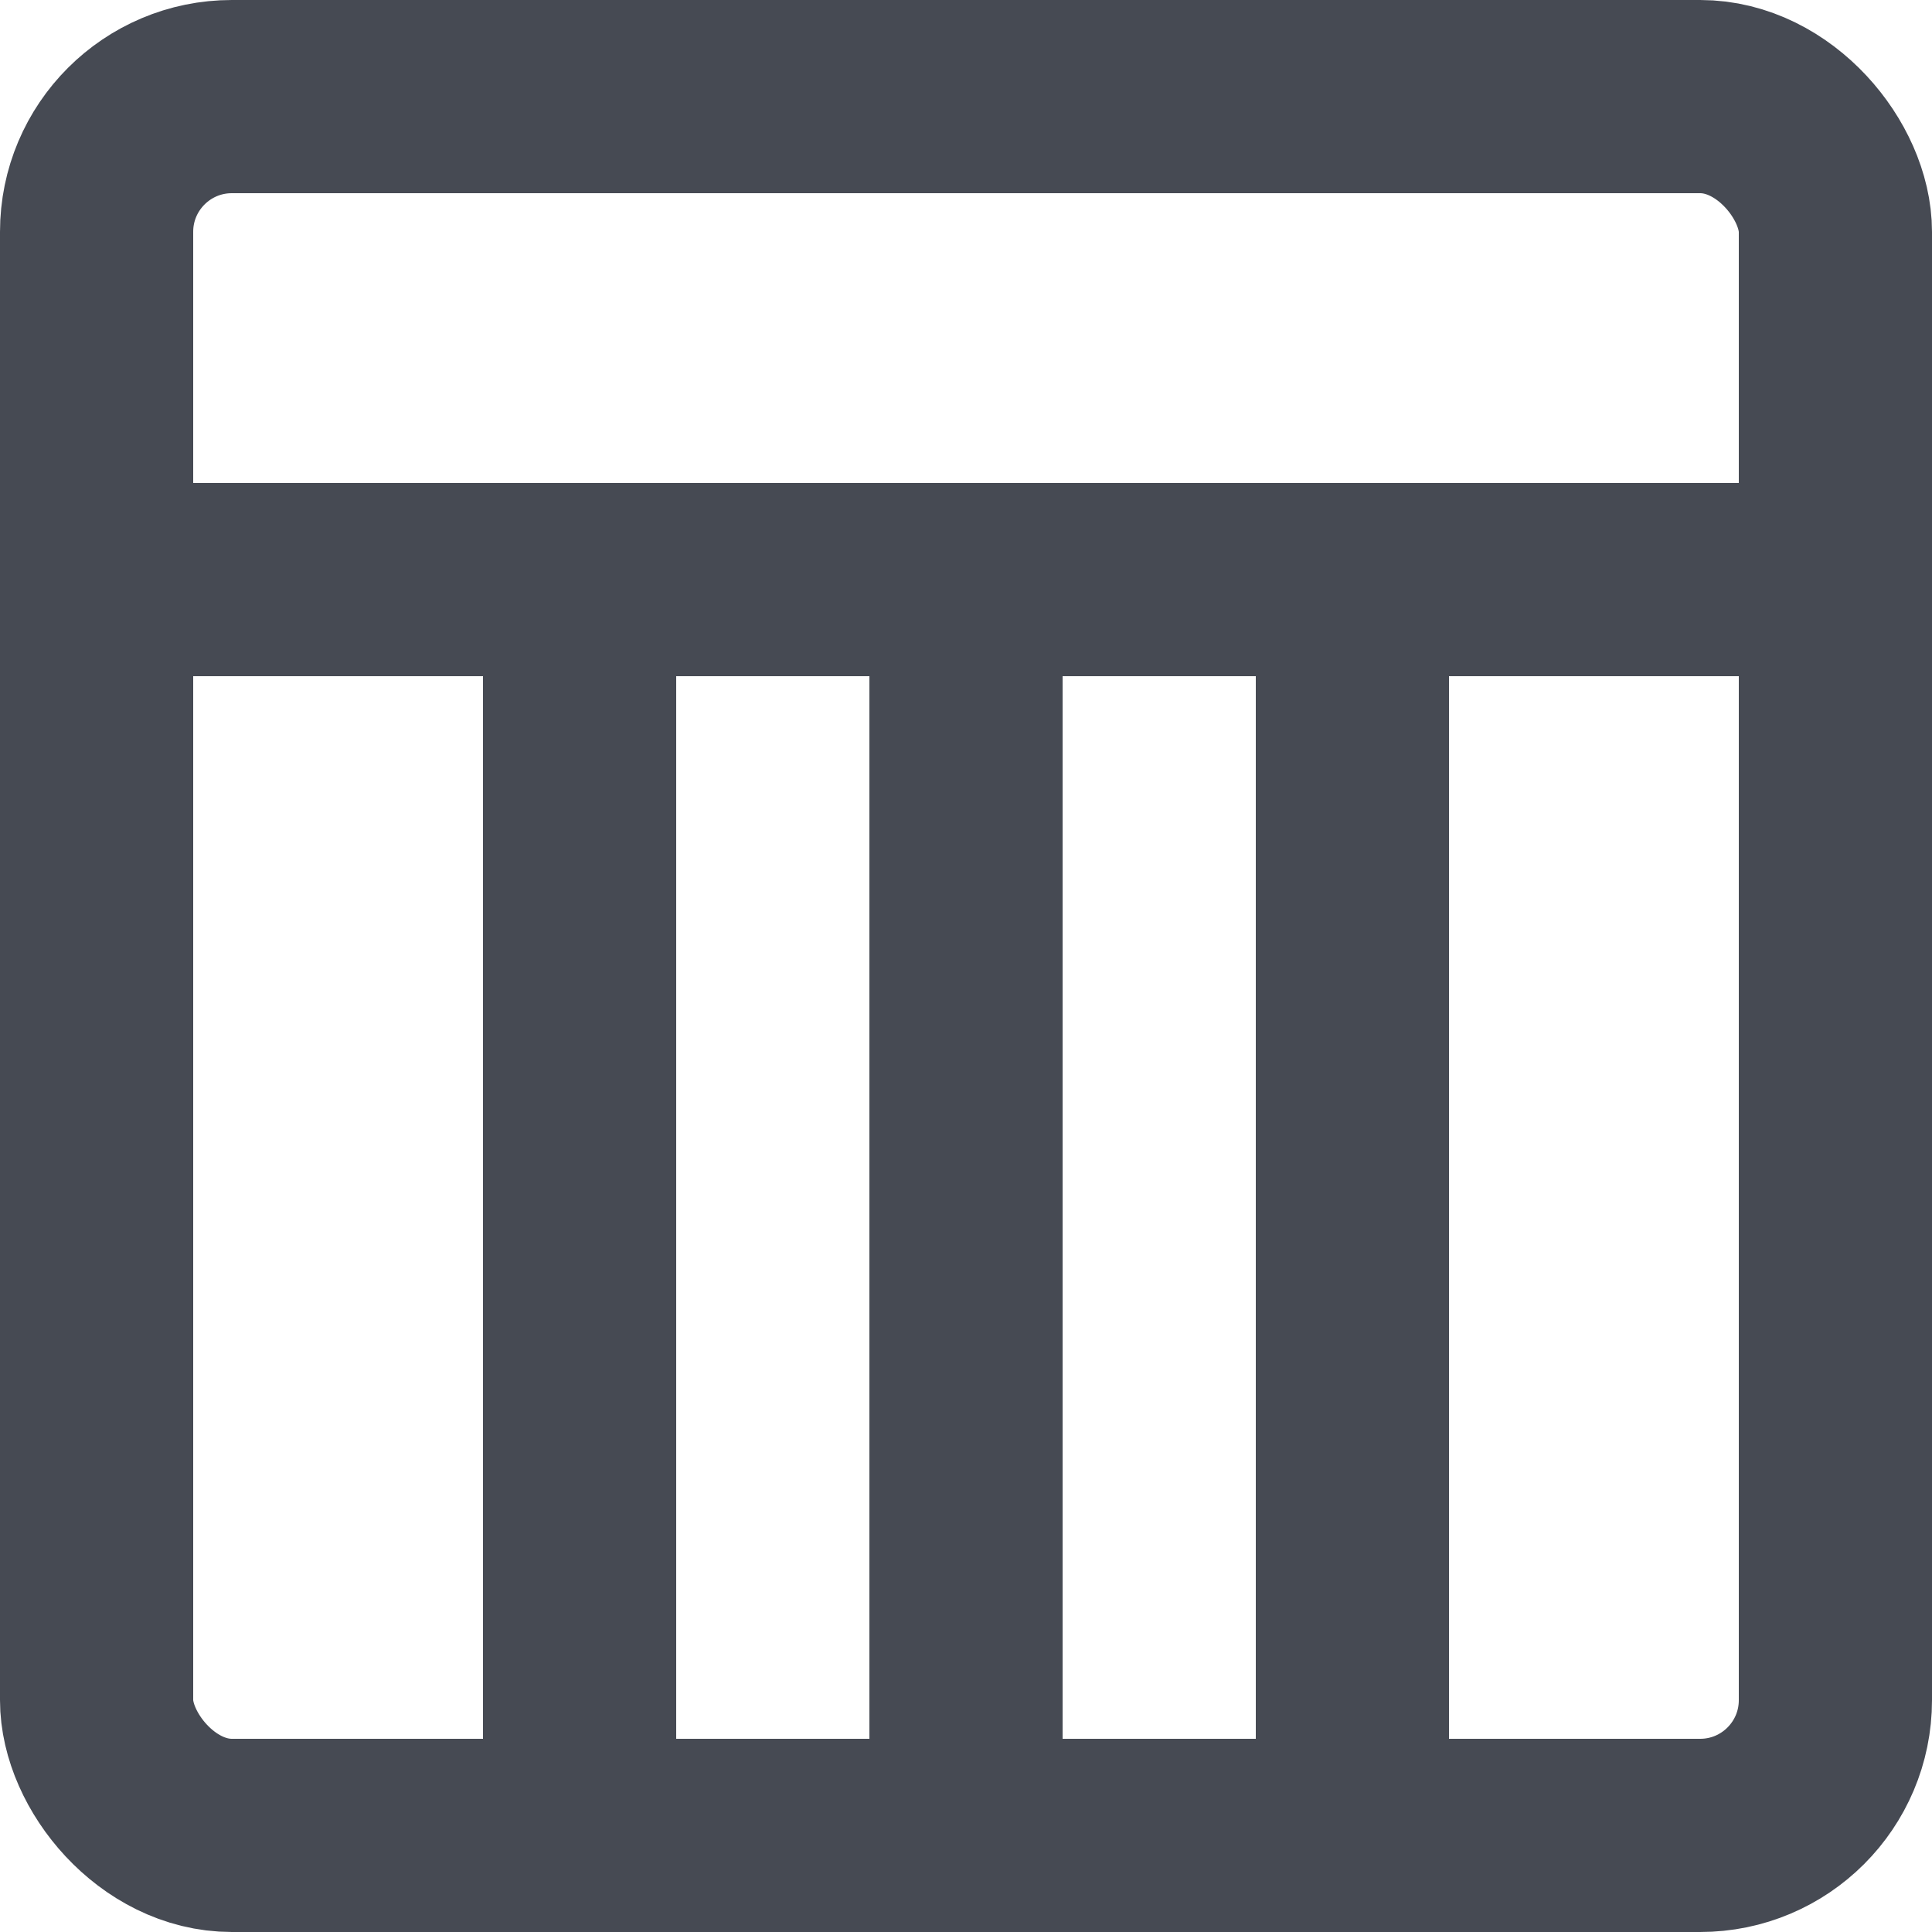 <svg width="25" height="25" viewBox="0 0 25 25" fill="none" xmlns="http://www.w3.org/2000/svg">
<rect x="1.25" y="1.25" width="22.5" height="22.5" rx="1.75" stroke="#464A53" stroke-width="2.5"/>
<line x1="1.25" y1="7.5" x2="23.75" y2="7.5" stroke="#464A53" stroke-width="2.5"/>
<line x1="7.5" y1="7.5" x2="7.5" y2="23.75" stroke="#464A53" stroke-width="2.5"/>
<line x1="12.5" y1="7.5" x2="12.5" y2="23.75" stroke="#464A53" stroke-width="2.5"/>
<line x1="17.5" y1="7.5" x2="17.5" y2="23.75" stroke="#464A53" stroke-width="2.5"/>
</svg>